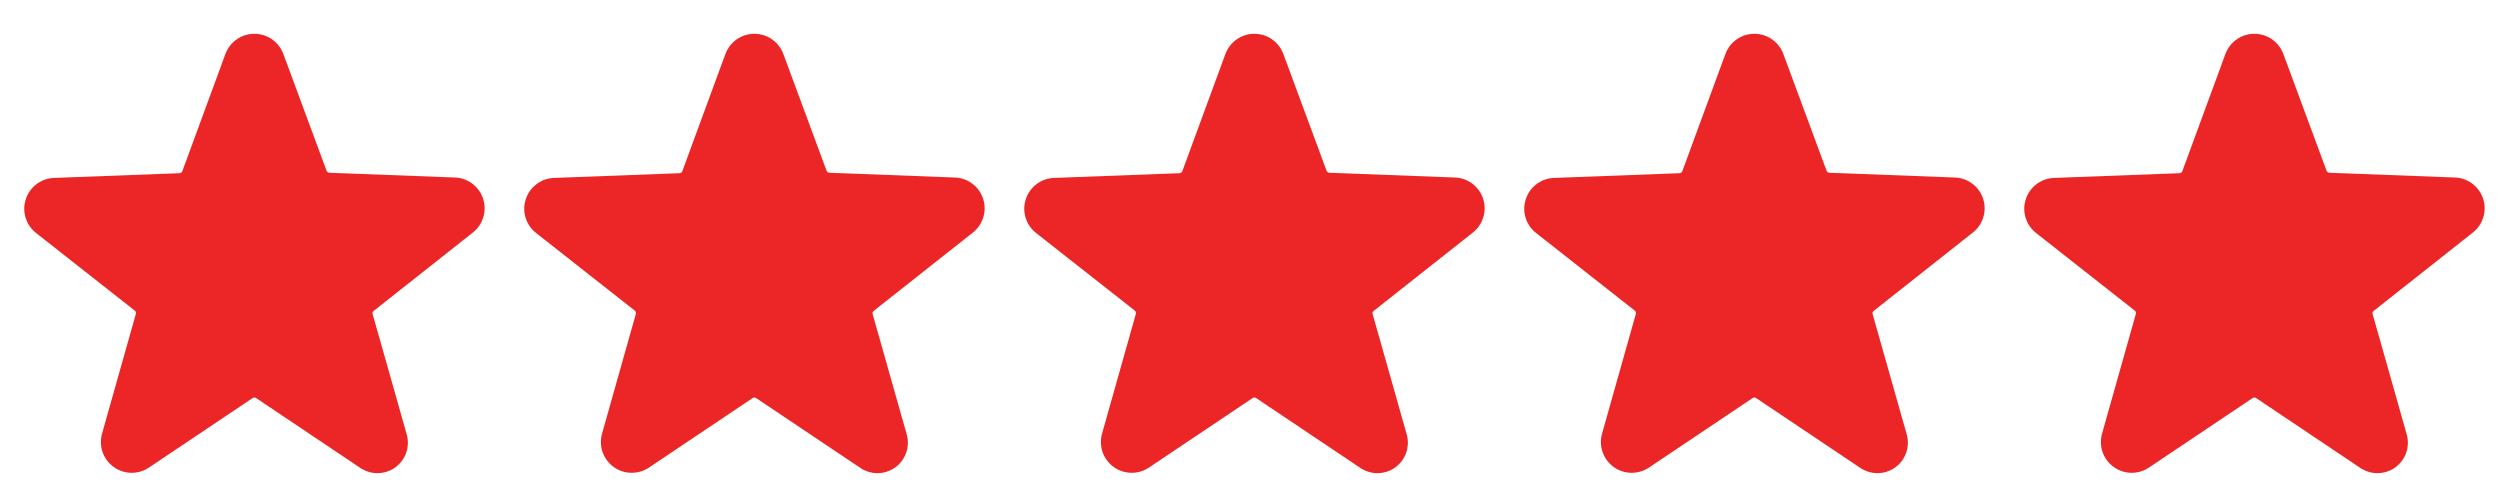 <svg width="50" height="10" viewBox="0 0 50 10" fill="none" xmlns="http://www.w3.org/2000/svg">
<path d="M9.444 4.661C9.548 4.584 9.624 4.477 9.663 4.354C9.703 4.232 9.702 4.1 9.663 3.977C9.623 3.855 9.547 3.748 9.443 3.671C9.34 3.594 9.215 3.552 9.086 3.55L6.586 3.455C6.574 3.455 6.562 3.45 6.552 3.443C6.542 3.435 6.535 3.425 6.531 3.414L5.667 1.08C5.623 0.962 5.544 0.859 5.441 0.787C5.337 0.714 5.214 0.676 5.088 0.676C4.961 0.676 4.838 0.714 4.734 0.787C4.631 0.859 4.552 0.962 4.508 1.08L3.647 3.422C3.643 3.434 3.635 3.444 3.626 3.451C3.616 3.459 3.604 3.463 3.592 3.464L1.092 3.558C0.963 3.56 0.838 3.603 0.735 3.679C0.631 3.756 0.554 3.863 0.515 3.986C0.475 4.108 0.475 4.24 0.514 4.362C0.554 4.485 0.63 4.592 0.733 4.669L2.694 6.211C2.704 6.219 2.712 6.229 2.716 6.241C2.72 6.253 2.72 6.266 2.717 6.278L2.042 8.669C2.007 8.791 2.01 8.921 2.051 9.041C2.093 9.16 2.17 9.264 2.272 9.339C2.375 9.413 2.498 9.454 2.625 9.456C2.752 9.458 2.876 9.421 2.981 9.35L5.053 7.961C5.063 7.954 5.075 7.95 5.088 7.95C5.1 7.95 5.112 7.954 5.122 7.961L7.194 9.35C7.298 9.423 7.422 9.463 7.549 9.463C7.676 9.463 7.799 9.423 7.903 9.35C8.005 9.276 8.083 9.173 8.124 9.053C8.165 8.934 8.169 8.805 8.133 8.683L7.453 6.283C7.449 6.271 7.449 6.258 7.453 6.246C7.457 6.234 7.465 6.224 7.475 6.217L9.444 4.661Z" fill="#EC2626"/>
<path d="M19.445 4.661C19.548 4.584 19.624 4.477 19.663 4.354C19.703 4.232 19.703 4.1 19.663 3.977C19.623 3.855 19.547 3.748 19.443 3.671C19.34 3.594 19.215 3.552 19.086 3.55L16.586 3.455C16.574 3.455 16.562 3.45 16.552 3.443C16.542 3.435 16.535 3.425 16.531 3.414L15.667 1.08C15.623 0.962 15.544 0.859 15.441 0.787C15.337 0.714 15.214 0.676 15.088 0.676C14.961 0.676 14.838 0.714 14.734 0.787C14.631 0.859 14.552 0.962 14.508 1.08L13.647 3.422C13.643 3.434 13.636 3.444 13.626 3.451C13.616 3.459 13.604 3.463 13.592 3.464L11.092 3.558C10.963 3.56 10.838 3.603 10.735 3.679C10.631 3.756 10.554 3.863 10.515 3.986C10.475 4.108 10.475 4.24 10.514 4.362C10.554 4.485 10.63 4.592 10.733 4.669L12.694 6.211C12.704 6.219 12.712 6.229 12.716 6.241C12.72 6.253 12.72 6.266 12.717 6.278L12.042 8.669C12.007 8.791 12.01 8.921 12.051 9.041C12.093 9.16 12.17 9.264 12.273 9.339C12.375 9.413 12.498 9.454 12.625 9.456C12.752 9.458 12.876 9.421 12.981 9.35L15.053 7.961C15.063 7.954 15.075 7.95 15.088 7.95C15.1 7.95 15.112 7.954 15.122 7.961L17.195 9.35C17.298 9.423 17.422 9.463 17.549 9.463C17.676 9.463 17.799 9.423 17.903 9.35C18.005 9.276 18.083 9.173 18.124 9.053C18.165 8.934 18.169 8.805 18.133 8.683L17.453 6.283C17.449 6.271 17.449 6.258 17.453 6.246C17.457 6.234 17.465 6.224 17.475 6.217L19.445 4.661Z" fill="#EC2626"/>
<path d="M29.445 4.661C29.548 4.584 29.624 4.477 29.663 4.354C29.703 4.232 29.703 4.1 29.663 3.977C29.623 3.855 29.547 3.748 29.443 3.671C29.34 3.594 29.215 3.552 29.086 3.55L26.586 3.455C26.574 3.455 26.562 3.45 26.552 3.443C26.542 3.435 26.535 3.425 26.531 3.414L25.667 1.08C25.623 0.962 25.544 0.859 25.441 0.787C25.337 0.714 25.214 0.676 25.087 0.676C24.961 0.676 24.838 0.714 24.734 0.787C24.631 0.859 24.552 0.962 24.508 1.08L23.647 3.422C23.643 3.434 23.636 3.444 23.626 3.451C23.616 3.459 23.604 3.463 23.592 3.464L21.092 3.558C20.963 3.56 20.838 3.603 20.735 3.679C20.631 3.756 20.554 3.863 20.515 3.986C20.475 4.108 20.475 4.24 20.514 4.362C20.554 4.485 20.63 4.592 20.733 4.669L22.695 6.211C22.704 6.219 22.712 6.229 22.716 6.241C22.72 6.253 22.72 6.266 22.717 6.278L22.042 8.669C22.007 8.791 22.01 8.921 22.051 9.041C22.093 9.16 22.17 9.264 22.273 9.339C22.375 9.413 22.498 9.454 22.625 9.456C22.752 9.458 22.876 9.421 22.981 9.35L25.053 7.961C25.063 7.954 25.075 7.95 25.087 7.95C25.1 7.95 25.112 7.954 25.122 7.961L27.195 9.35C27.298 9.423 27.422 9.463 27.549 9.463C27.676 9.463 27.799 9.423 27.903 9.35C28.005 9.276 28.083 9.173 28.124 9.053C28.165 8.934 28.169 8.805 28.133 8.683L27.453 6.283C27.449 6.271 27.449 6.258 27.453 6.246C27.457 6.234 27.465 6.224 27.475 6.217L29.445 4.661Z" fill="#EC2626"/>
<path d="M39.444 4.661C39.548 4.584 39.624 4.477 39.663 4.354C39.703 4.232 39.703 4.1 39.663 3.977C39.623 3.855 39.547 3.748 39.443 3.671C39.34 3.594 39.215 3.552 39.086 3.55L36.586 3.455C36.574 3.455 36.562 3.45 36.552 3.443C36.542 3.435 36.535 3.425 36.531 3.414L35.667 1.08C35.623 0.962 35.544 0.859 35.441 0.787C35.337 0.714 35.214 0.676 35.087 0.676C34.961 0.676 34.838 0.714 34.734 0.787C34.631 0.859 34.552 0.962 34.508 1.08L33.647 3.422C33.643 3.434 33.636 3.444 33.626 3.451C33.616 3.459 33.604 3.463 33.592 3.464L31.092 3.558C30.963 3.56 30.838 3.603 30.735 3.679C30.631 3.756 30.554 3.863 30.515 3.986C30.475 4.108 30.475 4.24 30.514 4.362C30.554 4.485 30.63 4.592 30.733 4.669L32.694 6.211C32.704 6.219 32.712 6.229 32.716 6.241C32.719 6.253 32.72 6.266 32.717 6.278L32.042 8.669C32.007 8.791 32.01 8.921 32.051 9.041C32.093 9.16 32.17 9.264 32.273 9.339C32.375 9.413 32.498 9.454 32.625 9.456C32.752 9.458 32.876 9.421 32.981 9.35L35.053 7.961C35.063 7.954 35.075 7.95 35.087 7.95C35.1 7.95 35.112 7.954 35.122 7.961L37.194 9.35C37.298 9.423 37.422 9.463 37.549 9.463C37.676 9.463 37.799 9.423 37.903 9.35C38.005 9.276 38.083 9.173 38.124 9.053C38.165 8.934 38.169 8.805 38.133 8.683L37.453 6.283C37.449 6.271 37.449 6.258 37.453 6.246C37.457 6.234 37.465 6.224 37.475 6.217L39.444 4.661Z" fill="#EC2626"/>
<path d="M49.444 4.661C49.548 4.584 49.624 4.477 49.663 4.354C49.703 4.232 49.703 4.1 49.663 3.977C49.623 3.855 49.547 3.748 49.443 3.671C49.34 3.594 49.215 3.552 49.086 3.55L46.586 3.455C46.574 3.455 46.562 3.45 46.552 3.443C46.542 3.435 46.535 3.425 46.531 3.414L45.667 1.08C45.623 0.962 45.544 0.859 45.441 0.787C45.337 0.714 45.214 0.676 45.087 0.676C44.961 0.676 44.838 0.714 44.734 0.787C44.631 0.859 44.552 0.962 44.508 1.08L43.647 3.422C43.643 3.434 43.636 3.444 43.626 3.451C43.616 3.459 43.604 3.463 43.592 3.464L41.092 3.558C40.963 3.56 40.838 3.603 40.735 3.679C40.631 3.756 40.554 3.863 40.515 3.986C40.475 4.108 40.475 4.24 40.514 4.362C40.554 4.485 40.63 4.592 40.733 4.669L42.694 6.211C42.704 6.219 42.712 6.229 42.716 6.241C42.719 6.253 42.72 6.266 42.717 6.278L42.042 8.669C42.007 8.791 42.01 8.921 42.051 9.041C42.093 9.16 42.17 9.264 42.273 9.339C42.375 9.413 42.498 9.454 42.625 9.456C42.752 9.458 42.876 9.421 42.981 9.35L45.053 7.961C45.063 7.954 45.075 7.95 45.087 7.95C45.1 7.95 45.112 7.954 45.122 7.961L47.194 9.35C47.298 9.423 47.422 9.463 47.549 9.463C47.676 9.463 47.799 9.423 47.903 9.35C48.005 9.276 48.083 9.173 48.124 9.053C48.165 8.934 48.169 8.805 48.133 8.683L47.453 6.283C47.449 6.271 47.449 6.258 47.453 6.246C47.457 6.234 47.465 6.224 47.475 6.217L49.444 4.661Z" fill="#EC2626"/>
</svg>
